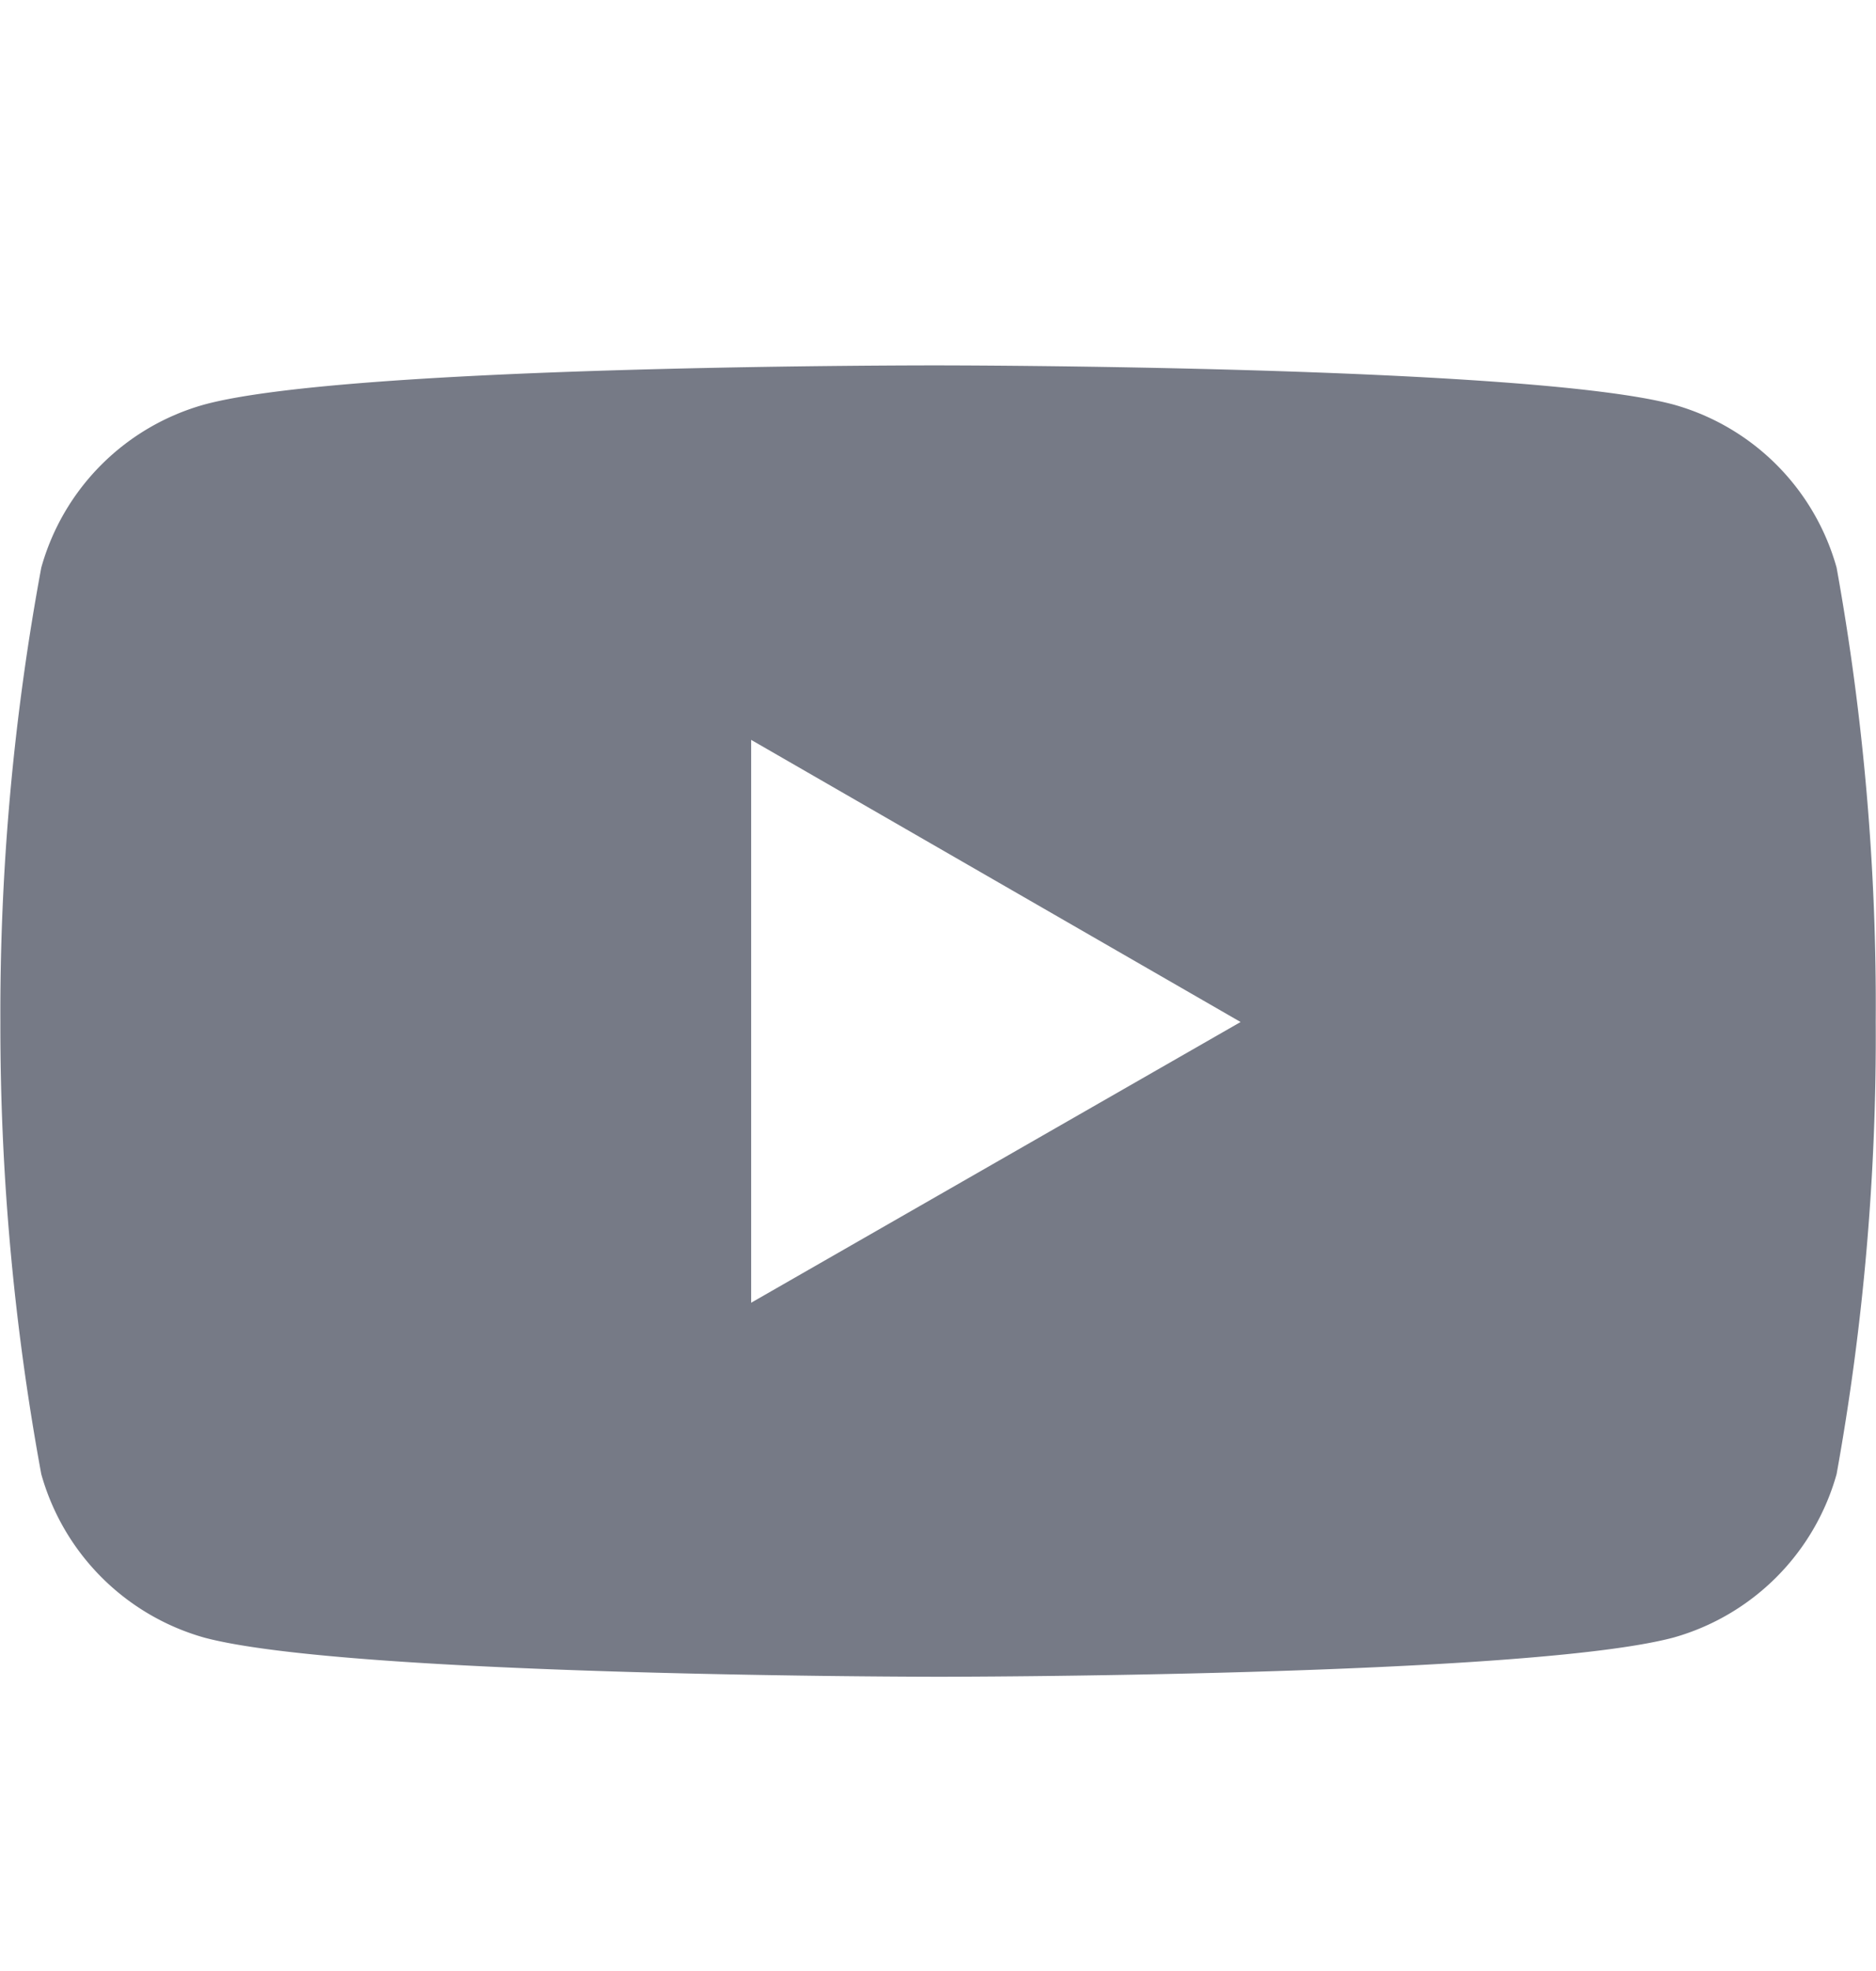<svg width="20" height="21" fill="none" xmlns="http://www.w3.org/2000/svg"><g clip-path="url(#clip0_0_95)"><path d="M19.58 6.048a2.503 2.503 0 00-1.74-1.738c-1.56-.417-7.829-.417-7.829-.417s-6.256-.01-7.832.417A2.503 2.503 0 00.44 6.048a25.984 25.984 0 00-.436 4.84 26.335 26.335 0 00.436 4.818 2.514 2.514 0 001.738 1.742c1.56.417 7.832.417 7.832.417s6.254 0 7.829-.417a2.514 2.514 0 001.741-1.742c.287-1.588.427-3.203.417-4.817a26.18 26.18 0 00-.417-4.841zM8.008 13.88V7.883l5.218 3.006-5.218 2.991z" fill="#767A86"/></g><defs><clipPath id="clip0_0_95"><path fill="#fff" transform="translate(0 .878)" d="M0 0h20v20H0z"/></clipPath></defs></svg>